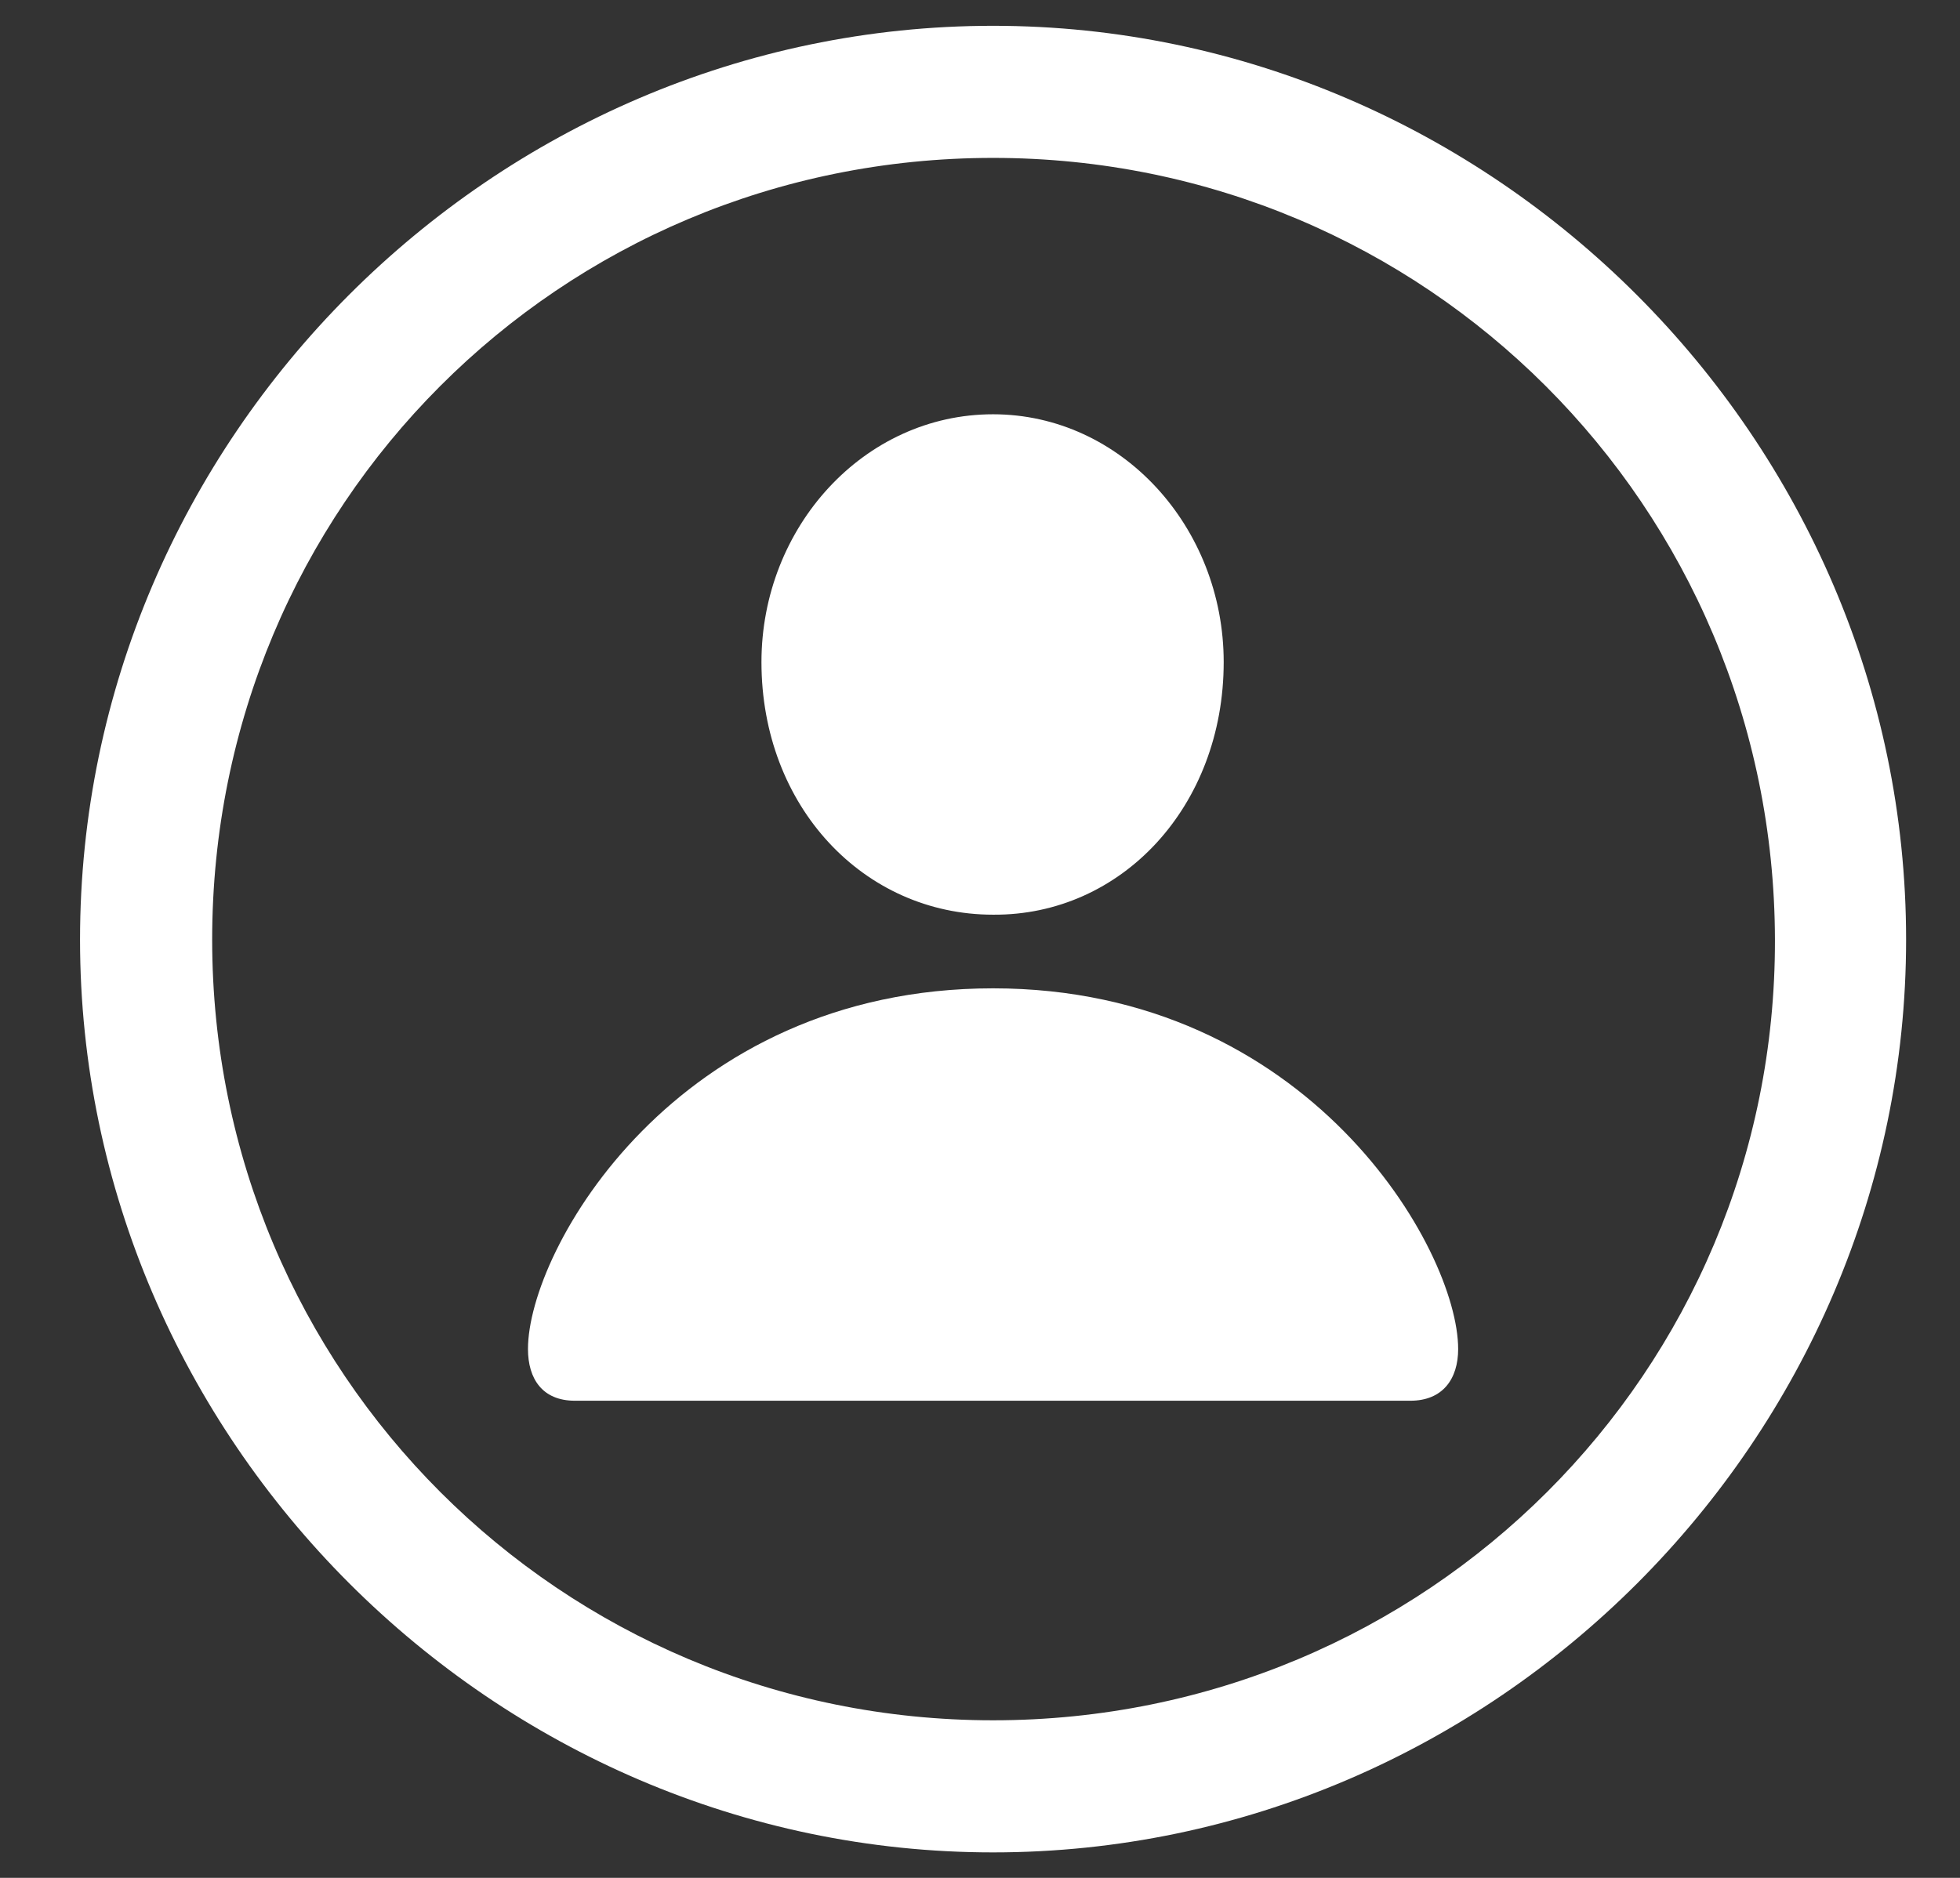 <svg width="24" height="23" viewBox="0 0 24 23" fill="none" xmlns="http://www.w3.org/2000/svg">
<rect x="0" y="0" width="24" height="23" fill="#333333" stroke="none"/>
<path d="M12.16 22.688C18.289 22.688 23.34 17.625 23.34 11.508C23.34 5.379 18.277 0.316 12.16 0.316C6.031 0.316 0.98 5.379 0.98 11.508C0.98 17.625 6.043 22.688 12.16 22.688ZM12.16 21.07C6.863 21.07 2.598 16.805 2.598 11.508C2.598 6.199 6.852 1.934 12.16 1.934C17.457 1.934 21.723 6.199 21.734 11.508C21.746 16.805 17.469 21.07 12.16 21.07ZM12.16 11.203C13.73 11.215 14.984 9.879 14.984 8.109C14.984 6.457 13.73 5.074 12.16 5.074C10.578 5.074 9.324 6.457 9.324 8.109C9.324 9.879 10.578 11.203 12.16 11.203ZM7.039 17.156H17.27C17.668 17.156 17.855 16.887 17.855 16.523C17.855 15.305 16.027 12.105 12.16 12.105C8.281 12.105 6.465 15.305 6.465 16.523C6.465 16.887 6.641 17.156 7.039 17.156Z" fill="white"/>
</svg>
